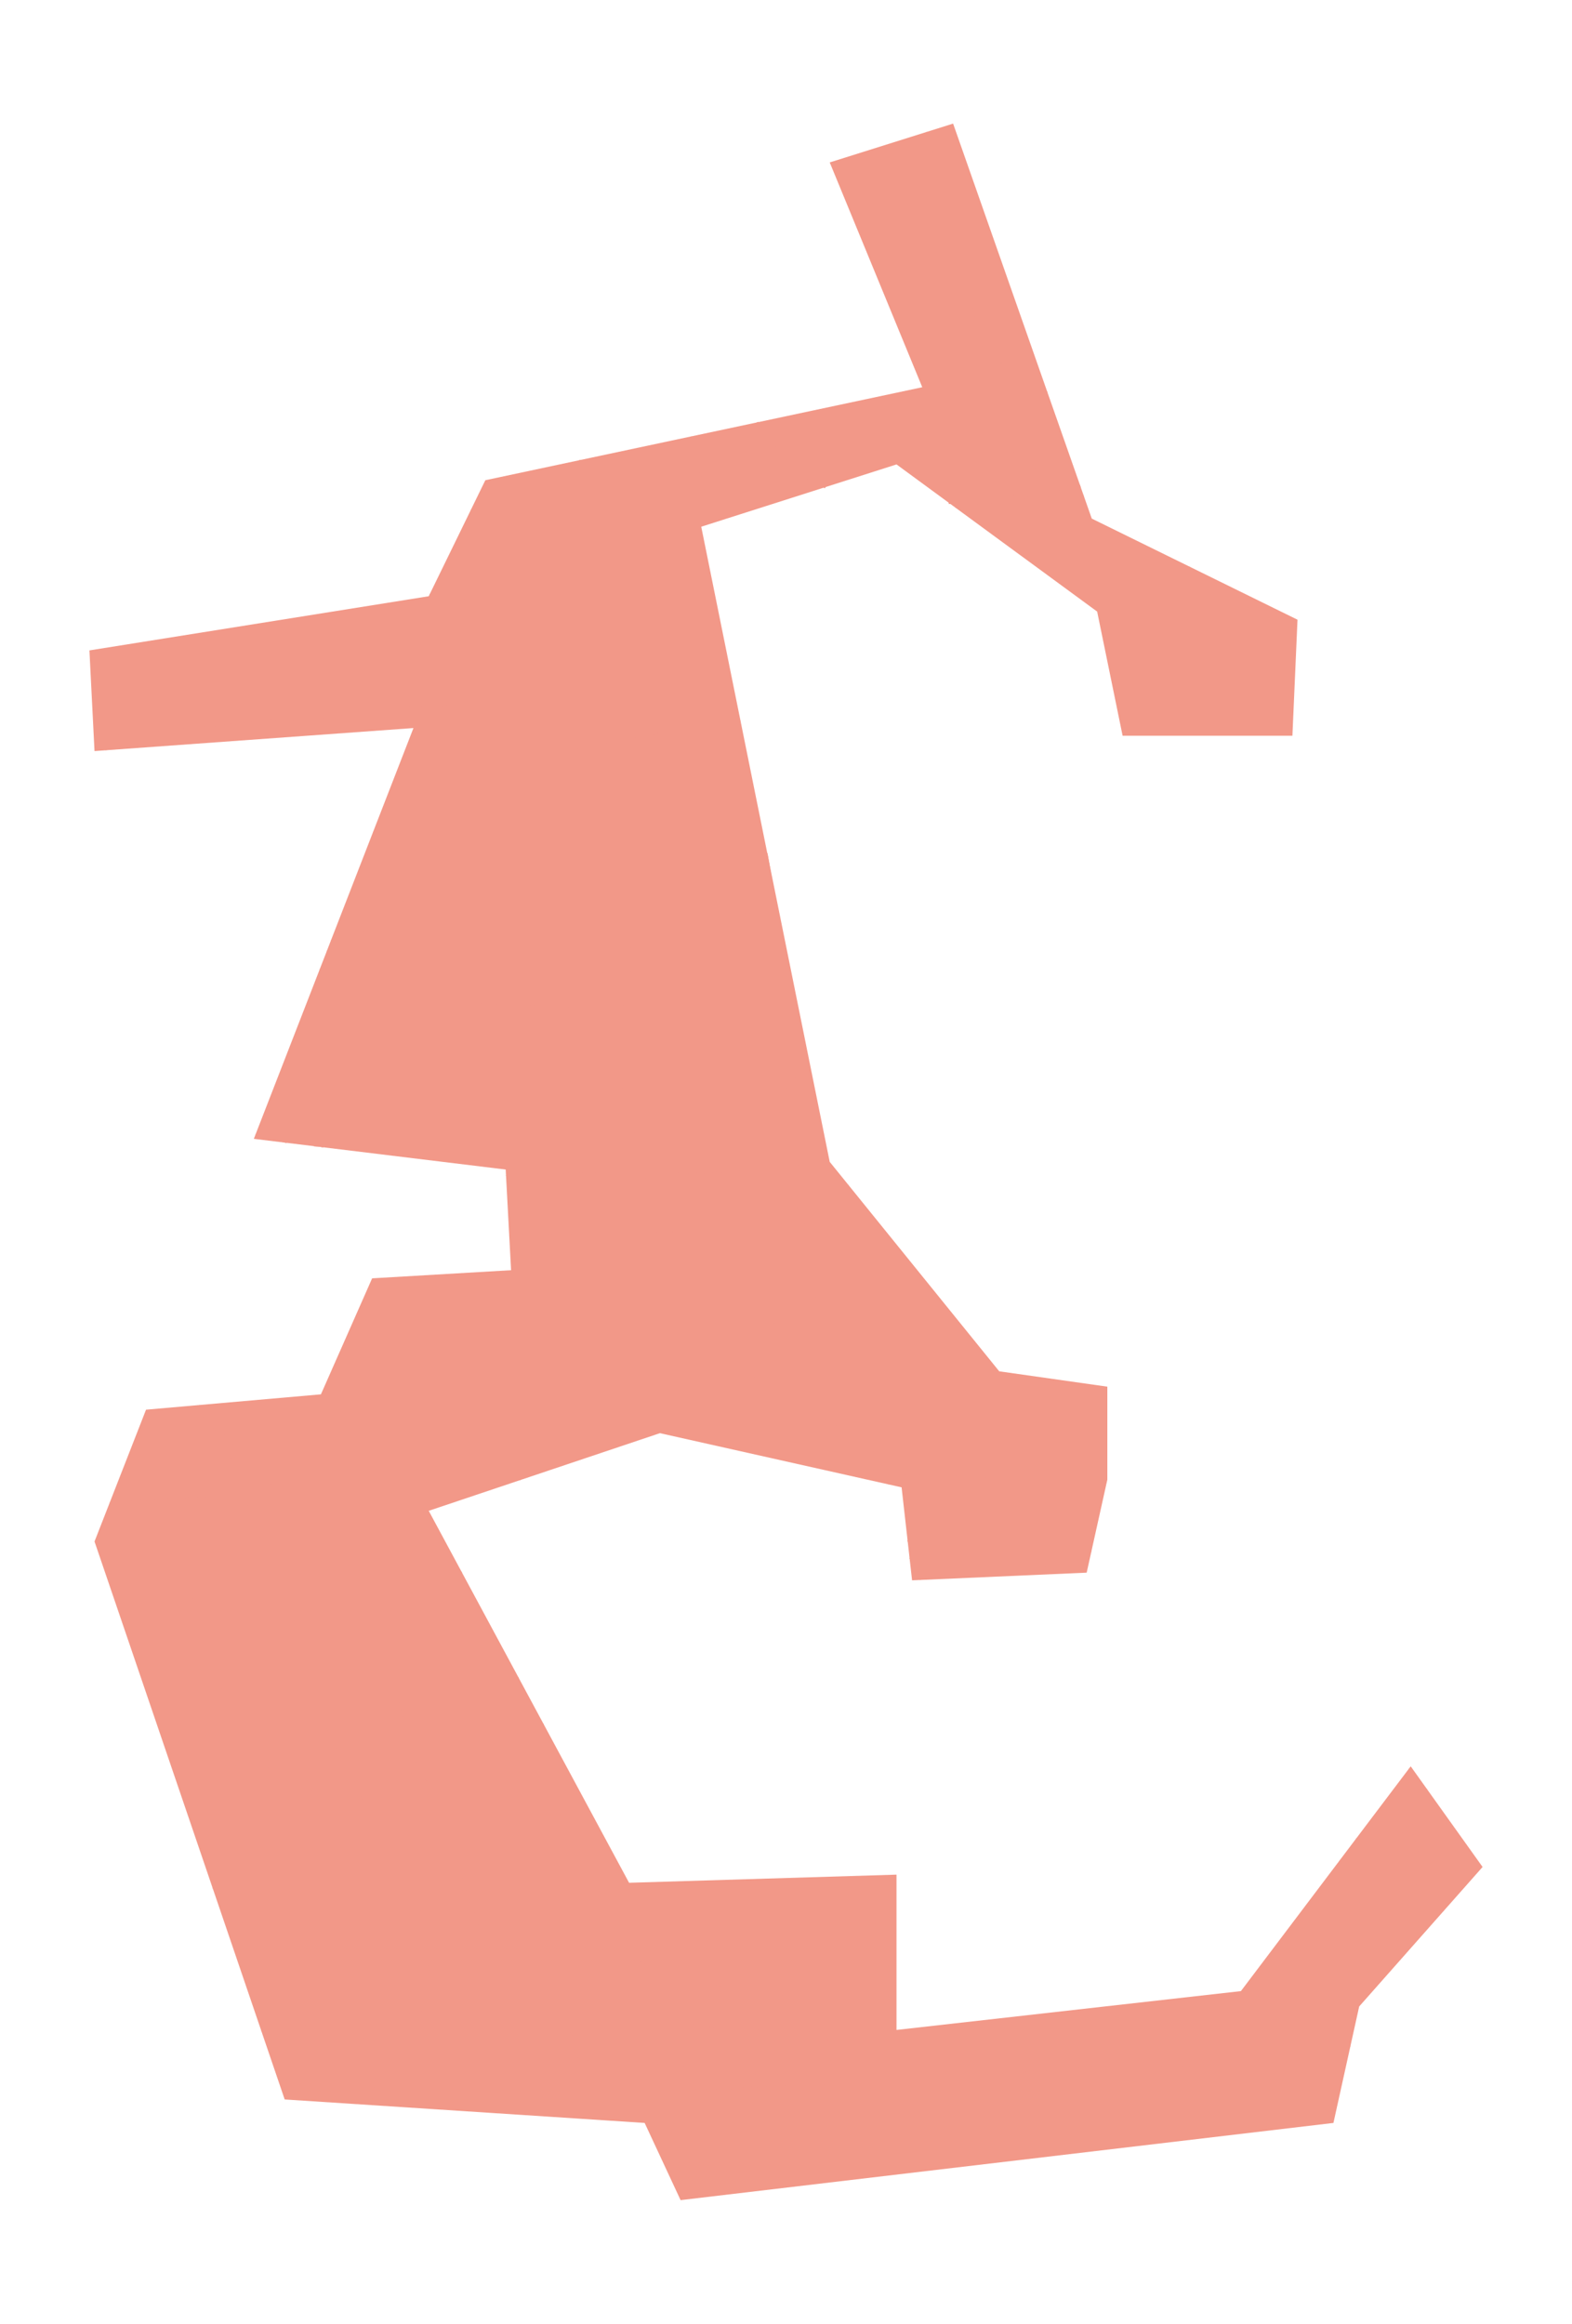 <?xml version="1.0" encoding="utf-8" standalone="no"?>
<!DOCTYPE svg PUBLIC "-//W3C//DTD SVG 1.1//EN"
  "http://www.w3.org/Graphics/SVG/1.1/DTD/svg11.dtd">
<svg xmlns:xlink="http://www.w3.org/1999/xlink" width="572.618pt" height="846pt" viewBox="0 0 572.618 846" xmlns="http://www.w3.org/2000/svg" version="1.1">
 <defs>
  <style type="text/css">*{stroke-linejoin: round; stroke-linecap: butt}</style>
 </defs>
 <g id="figure_1">
  <g id="patch_1">
   <path d="M 0 846 
L 572.618 846 
L 572.618 0 
L 0 0 
z
" style="fill: #ffffff"/>
  </g>
  <g id="axes_1">
   <g id="PatchCollection_1">
    <path d="M 395.832 572.557 
L 403.359 538.701 
L 403.359 504.845 
L 363.978 499.257 
L 302.235 423 
L 255.437 191.763 
L 326.562 169.083 
L 399.65 222.66 
L 408.922 267.856 
L 470.774 267.856 
L 472.629 225.618 
L 397.686 188.804 
L 347.179 45 
L 302.235 59.134 
L 328.45 122.784 
L 335.943 140.979 
L 176.786 174.835 
L 156.169 217.072 
L 32.574 236.794 
L 34.428 273.443 
L 150.605 265.062 
L 92.462 414.618 
L 184.204 425.794 
L 186.167 462.443 
L 135.551 465.402 
L 116.897 507.639 
L 53.191 513.227 
L 34.428 561.217 
L 103.698 764.35 
L 234.82 772.897 
L 247.91 801 
L 485.719 772.897 
L 495.1 730.495 
L 525.864 695.734 
L 540.044 679.711 
L 513.863 643.062 
L 452.011 724.907 
L 326.562 739.041 
L 326.562 682.505 
L 229.147 685.463 
L 156.169 550.041 
L 240.383 521.773 
L 328.416 541.495 
L 332.234 575.35 
L 395.832 572.557 
" clip-path="url(#p83c86fe5b2)" style="fill: #f29888"/>
   </g>
   <g id="PatchCollection_2">
    <path d="M 233.764 452.568 
L 234.63 452.556 
L 234.659 454.834 
L 232.303 454.864 
L 232.275 452.586 
L 233.764 452.568 
" clip-path="url(#p83c86fe5b2)" style="fill: #f29888"/>
    <path d="M 229.03 452.471 
L 229.188 452.262 
L 229.402 452.116 
L 229.653 452.044 
L 229.929 452.057 
L 230.185 452.16 
L 230.391 452.344 
L 230.523 452.588 
L 230.568 452.86 
L 230.519 453.133 
L 230.382 453.373 
L 230.173 453.554 
L 229.915 453.654 
L 229.638 453.662 
L 229.39 453.587 
L 229.178 453.436 
L 229.024 453.225 
L 228.943 452.977 
L 228.946 452.717 
L 229.03 452.471 
" clip-path="url(#p83c86fe5b2)" style="fill: #f29888"/>
    <path d="M 225.656 446.867 
L 226.789 446.88 
L 227.02 447.182 
L 227.11 447.521 
L 227.02 447.859 
L 226.647 448.107 
L 225.641 448.096 
L 225.656 446.867 
" clip-path="url(#p83c86fe5b2)" style="fill: #f29888"/>
    <path d="M 233.508 442.714 
L 233.551 443.732 
L 235.944 443.631 
L 235.997 444.868 
L 231.121 445.075 
L 231.146 445.657 
L 230.122 445.701 
L 230.101 445.207 
L 229.869 445.103 
L 229.773 442.875 
L 233.508 442.714 
" clip-path="url(#p83c86fe5b2)" style="fill: #f29888"/>
    <path d="M 290.74 417.9 
L 292.158 417.496 
L 293.104 420.333 
L 291.888 420.739 
L 292.361 422.157 
L 294.117 421.751 
L 295.738 423.306 
L 290.942 424.589 
L 288.916 417.09 
L 288.307 414.929 
L 290.334 414.388 
L 290.942 415.874 
L 290.74 417.9 
" clip-path="url(#p83c86fe5b2)" style="fill: #f29888"/>
    <path d="M 294.255 413.33 
L 298.374 412.362 
L 299.589 417.292 
L 298.711 417.968 
L 297.09 414.253 
L 294.05 415.064 
L 293.645 413.442 
L 294.255 413.33 
" clip-path="url(#p83c86fe5b2)" style="fill: #f29888"/>
   </g>
   <g id="LineCollection_1">
    <path d="M 302.816 752.959 
L 308.085 758.194 
" clip-path="url(#p83c86fe5b2)" style="fill: none; stroke: #f29888; stroke-width: 0.2"/>
    <path d="M 238.525 750.23 
L 240.007 751.97 
L 253.046 760.334 
L 258.968 760.881 
L 280.466 759.338 
L 300.97 758.94 
L 301.716 758.194 
L 302.816 752.959 
" clip-path="url(#p83c86fe5b2)" style="fill: none; stroke: #f29888; stroke-width: 0.2"/>
    <path d="M 308.085 758.194 
L 311.549 759.671 
L 317.588 760.411 
L 325.308 760.181 
L 357.021 755.689 
L 401.053 752.065 
L 409.254 751.666 
L 431.986 752.782 
L 443.571 752.184 
L 450.22 751.428 
L 455.674 749.794 
L 464.433 746.131 
L 467.061 744.578 
L 467.576 743.894 
L 468.892 742.147 
" clip-path="url(#p83c86fe5b2)" style="fill: none; stroke: #f29888; stroke-width: 0.2"/>
    <path d="M 302.816 752.959 
L 299.092 754.545 
L 292.638 755.946 
L 268.437 754.767 
L 255.01 753.186 
L 238.525 750.23 
L 232.995 745.694 
" clip-path="url(#p83c86fe5b2)" style="fill: none; stroke: #f29888; stroke-width: 0.2"/>
    <path d="M 210.746 751.175 
L 213.094 750.483 
L 219.544 749.13 
L 225.675 749.13 
L 231.647 747.058 
L 232.995 745.694 
" clip-path="url(#p83c86fe5b2)" style="fill: none; stroke: #f29888; stroke-width: 0.2"/>
    <path d="M 239.886 716.573 
L 239.177 721.29 
L 240.133 729.813 
L 242.521 733.517 
L 245.029 735.269 
L 262.228 738.615 
L 285.6 739.621 
L 292.765 739.928 
L 297.343 738.934 
L 299.851 739.292 
L 301.483 741.721 
L 302.239 744.629 
L 302.816 752.959 
" clip-path="url(#p83c86fe5b2)" style="fill: none; stroke: #f29888; stroke-width: 0.2"/>
    <path d="M 285.6 739.621 
L 284.866 721 
" clip-path="url(#p83c86fe5b2)" style="fill: none; stroke: #f29888; stroke-width: 0.2"/>
    <path d="M 176.373 708.313 
L 185.204 713.551 
L 199.043 711.381 
L 208.178 707.746 
L 211.317 708.171 
L 215.574 709.182 
L 222.704 710.195 
L 236.166 715.252 
L 239.886 716.573 
L 242.604 717.539 
L 255.003 720.68 
L 261.547 722.756 
L 267.242 723.236 
L 279.001 721.745 
L 284.866 721 
" clip-path="url(#p83c86fe5b2)" style="fill: none; stroke: #f29888; stroke-width: 0.2"/>
    <path d="M 474.147 744.739 
L 473.098 743.401 
" clip-path="url(#p83c86fe5b2)" style="fill: none; stroke: #f29888; stroke-width: 0.2"/>
    <path d="M 473.098 743.401 
L 472.335 742.428 
L 470.186 743.582 
L 467.576 743.894 
" clip-path="url(#p83c86fe5b2)" style="fill: none; stroke: #f29888; stroke-width: 0.2"/>
    <path d="M 491.902 744.953 
L 481.094 746.808 
L 474.645 745.375 
L 474.147 744.739 
" clip-path="url(#p83c86fe5b2)" style="fill: none; stroke: #f29888; stroke-width: 0.2"/>
    <path d="M 513.832 685.631 
L 511.309 685.095 
L 508.681 685.501 
L 505.813 685.945 
L 503.633 687.166 
L 496.66 691.074 
L 474.813 713.782 
L 469.588 723.383 
L 469.103 729.583 
L 469.588 737.361 
L 468.892 742.147 
" clip-path="url(#p83c86fe5b2)" style="fill: none; stroke: #f29888; stroke-width: 0.2"/>
    <path d="M 525.864 695.734 
L 521.995 689.59 
L 517.174 686.713 
" clip-path="url(#p83c86fe5b2)" style="fill: none; stroke: #f29888; stroke-width: 0.2"/>
    <path d="M 513.832 685.631 
L 517.174 686.713 
" clip-path="url(#p83c86fe5b2)" style="fill: none; stroke: #f29888; stroke-width: 0.2"/>
    <path d="M 516.407 657.595 
L 510.746 667.985 
L 508.273 672.523 
L 507.103 676.152 
L 506.634 680.717 
L 508.681 685.501 
L 512.37 683.82 
L 516.642 681.946 
L 518.63 679.547 
L 516.232 673.517 
L 514.184 666.669 
L 515.296 661.635 
L 516.407 657.595 
" clip-path="url(#p83c86fe5b2)" style="fill: none; stroke: #f29888; stroke-width: 0.2"/>
    <path d="M 516.407 657.595 
L 517.987 651.158 
L 513.242 643.884 
" clip-path="url(#p83c86fe5b2)" style="fill: none; stroke: #f29888; stroke-width: 0.2"/>
    <path d="M 517.987 651.158 
L 519.791 651.36 
" clip-path="url(#p83c86fe5b2)" style="fill: none; stroke: #f29888; stroke-width: 0.2"/>
    <path d="M 510.746 667.985 
L 501.953 669.127 
L 493.885 669.499 
" clip-path="url(#p83c86fe5b2)" style="fill: none; stroke: #f29888; stroke-width: 0.2"/>
    <path d="M 198.029 627.718 
L 194.847 628.065 
L 190.283 630.407 
L 185.368 632.397 
L 182.528 630.591 
" clip-path="url(#p83c86fe5b2)" style="fill: none; stroke: #f29888; stroke-width: 0.2"/>
    <path d="M 331.79 564.024 
L 333.888 569.155 
L 334.473 572.082 
L 335.116 574.305 
L 335.175 575.221 
" clip-path="url(#p83c86fe5b2)" style="fill: none; stroke: #f29888; stroke-width: 0.2"/>
    <path d="M 488.027 677.25 
L 492.356 679.225 
L 495.165 681.8 
L 497.038 684.609 
L 498.091 685.546 
L 503.633 687.166 
" clip-path="url(#p83c86fe5b2)" style="fill: none; stroke: #f29888; stroke-width: 0.2"/>
    <path d="M 397.543 564.857 
L 393.636 567.312 
L 387.315 571.526 
L 383.336 571.291 
L 379.356 569.652 
L 373.856 568.599 
L 369.877 568.716 
L 362.269 568.716 
L 357.588 570.121 
L 347.171 572.93 
L 338.16 574.422 
L 335.116 574.305 
" clip-path="url(#p83c86fe5b2)" style="fill: none; stroke: #f29888; stroke-width: 0.2"/>
    <path d="M 271.448 525.992 
L 279.583 527.747 
L 286.312 528.976 
L 290.935 529.913 
L 297.899 531.083 
L 304.629 532.605 
L 311.943 534.068 
L 318.147 535.121 
L 322.318 535.736 
L 328.211 536.702 
L 336.111 537.287 
L 344.304 537.228 
L 354.955 537.697 
L 364.083 538.633 
L 368.941 539.159 
" clip-path="url(#p83c86fe5b2)" style="fill: none; stroke: #f29888; stroke-width: 0.2"/>
    <path d="M 199.043 711.381 
L 203.978 725.137 
L 210.746 751.175 
L 211.592 762.873 
" clip-path="url(#p83c86fe5b2)" style="fill: none; stroke: #f29888; stroke-width: 0.2"/>
    <path d="M 132.302 742.168 
L 135.336 740.231 
L 143.749 735.269 
L 148.893 733.188 
L 155.684 731.389 
L 157.78 730.054 
L 158.61 728.638 
L 158.968 726.9 
L 158.815 724.744 
L 157 719.222 
L 155.352 714.191 
" clip-path="url(#p83c86fe5b2)" style="fill: none; stroke: #f29888; stroke-width: 0.2"/>
    <path d="M 155.352 714.191 
L 176.373 708.313 
" clip-path="url(#p83c86fe5b2)" style="fill: none; stroke: #f29888; stroke-width: 0.2"/>
    <path d="M 155.352 714.191 
L 153.628 704.525 
L 153.126 694.734 
L 154.002 685.087 
L 143.601 675.867 
L 140.986 672.628 
L 138.494 668.703 
" clip-path="url(#p83c86fe5b2)" style="fill: none; stroke: #f29888; stroke-width: 0.2"/>
    <path d="M 154.002 685.087 
L 157.276 690.585 
L 153.126 694.734 
" clip-path="url(#p83c86fe5b2)" style="fill: none; stroke: #f29888; stroke-width: 0.2"/>
    <path d="M 157.276 690.585 
L 160.112 690.386 
L 164.094 689.888 
L 166.73 688.842 
L 169.86 687.684 
" clip-path="url(#p83c86fe5b2)" style="fill: none; stroke: #f29888; stroke-width: 0.2"/>
    <path d="M 174.951 637.196 
L 181.623 631.46 
L 182.528 630.591 
L 186.011 627.247 
L 186.655 621.452 
L 188.839 610.666 
" clip-path="url(#p83c86fe5b2)" style="fill: none; stroke: #f29888; stroke-width: 0.2"/>
    <path d="M 168.272 572.501 
L 165.413 570.443 
L 160.673 564.122 
L 157.103 558.444 
L 154.528 552.651 
L 153.359 547.793 
L 154.294 543.286 
L 155.465 538.487 
L 154.704 535.503 
L 152.832 532.985 
L 151.602 531.757 
" clip-path="url(#p83c86fe5b2)" style="fill: none; stroke: #f29888; stroke-width: 0.2"/>
    <path d="M 77.412 687.266 
L 85.695 696.851 
L 99.121 712.055 
L 115.456 730.557 
L 117.588 732.472 
L 120.866 734.666 
L 123.47 736.51 
L 132.302 742.168 
L 133.71 744.032 
L 134.873 746.323 
L 135.758 748.716 
L 136.315 751.998 
L 136.518 753.745 
L 136.411 757.545 
L 135.71 766.437 
" clip-path="url(#p83c86fe5b2)" style="fill: none; stroke: #f29888; stroke-width: 0.2"/>
    <path d="M 185.502 450.027 
L 237.602 448.886 
" clip-path="url(#p83c86fe5b2)" style="fill: none; stroke: #f29888; stroke-width: 0.2"/>
    <path d="M 286.476 426.555 
L 276.599 425.72 
L 249.895 427.52 
L 244.359 426.275 
L 234.585 426.17 
L 225.736 426.266 
L 184.319 427.937 
" clip-path="url(#p83c86fe5b2)" style="fill: none; stroke: #f29888; stroke-width: 0.2"/>
    <path d="M 251.914 158.854 
L 254.54 170.12 
L 259.298 190.532 
" clip-path="url(#p83c86fe5b2)" style="fill: none; stroke: #f29888; stroke-width: 0.2"/>
    <path d="M 279.497 310.643 
L 282.582 328.613 
L 292.061 383.819 
L 292.29 389.693 
L 284.202 399.002 
L 283.211 401.673 
L 285.805 411.134 
L 285.119 414.643 
L 283.973 416.474 
L 286.476 426.555 
L 288.81 435.96 
L 289.239 437.684 
L 292.11 443.361 
L 295.438 449.938 
L 298.513 468.296 
L 296.975 472.275 
L 292.816 475.982 
L 275.002 485.478 
L 271.836 488.644 
L 271.023 491.628 
L 272.198 497.869 
L 275.091 501.938 
L 282.236 507.634 
L 304.119 518.849 
L 314.881 525.542 
L 319.04 529.159 
L 321.844 534.134 
L 322.318 535.736 
L 323.712 540.441 
" clip-path="url(#p83c86fe5b2)" style="fill: none; stroke: #f29888; stroke-width: 0.2"/>
    <path d="M 330.588 560.757 
L 331.79 564.024 
L 331.61 566.918 
L 331.349 567.497 
" clip-path="url(#p83c86fe5b2)" style="fill: none; stroke: #f29888; stroke-width: 0.2"/>
    <path d="M 189.583 538.825 
L 171.346 530.618 
L 149.803 523.438 
L 132.139 520.133 
L 122.372 519.416 
L 110.596 516.399 
L 100.399 515.825 
L 98.676 518.698 
L 99.087 528.837 
L 99.537 539.955 
L 105.857 544.839 
L 113.468 557.91 
L 117.49 566.959 
L 136.447 591.09 
L 144.059 615.367 
L 147.505 628.007 
L 148.511 635.334 
L 161.723 661.911 
L 169.86 687.684 
L 176.373 708.313 
" clip-path="url(#p83c86fe5b2)" style="fill: none; stroke: #f29888; stroke-width: 0.2"/>
    <path d="M 177.579 257.617 
L 173.847 256.272 
L 147.024 257.617 
L 141.848 257.367 
L 136.573 256.174 
L 123.734 260.601 
L 106.116 262.643 
L 103.316 261.908 
" clip-path="url(#p83c86fe5b2)" style="fill: none; stroke: #f29888; stroke-width: 0.2"/>
    <path d="M 208.719 253.602 
L 206.495 249.799 
L 202.75 245.937 
L 201.17 243.011 
L 199.18 237.688 
L 196.371 230.491 
L 194.382 227.216 
L 192.977 226.455 
L 187.828 226.103 
L 185.487 225.344 
L 182.853 222.944 
L 178.582 218.732 
L 176.358 218.382 
L 169.803 218.44 
L 159.153 217.269 
L 156.503 216.387 
" clip-path="url(#p83c86fe5b2)" style="fill: none; stroke: #f29888; stroke-width: 0.2"/>
    <path d="M 171.496 185.672 
L 184.667 180.15 
L 211.472 167.456 
" clip-path="url(#p83c86fe5b2)" style="fill: none; stroke: #f29888; stroke-width: 0.2"/>
    <path d="M 237.602 448.886 
L 245.341 448.365 
L 266.773 447.771 
L 281.208 446.802 
L 286.268 446.876 
L 289.468 446.655 
L 291.031 445.537 
L 292.11 443.361 
" clip-path="url(#p83c86fe5b2)" style="fill: none; stroke: #f29888; stroke-width: 0.2"/>
    <path d="M 234.585 426.17 
L 237.602 448.886 
" clip-path="url(#p83c86fe5b2)" style="fill: none; stroke: #f29888; stroke-width: 0.2"/>
    <path d="M 288.81 435.96 
L 296.087 436.043 
L 302.699 434.052 
L 307.147 432.297 
L 309.036 431.399 
" clip-path="url(#p83c86fe5b2)" style="fill: none; stroke: #f29888; stroke-width: 0.2"/>
    <path d="M 219.83 379.14 
L 222.787 386.663 
L 226.995 397.5 
L 229.235 406.902 
L 235.325 425.62 
L 234.585 426.17 
" clip-path="url(#p83c86fe5b2)" style="fill: none; stroke: #f29888; stroke-width: 0.2"/>
    <path d="M 212.485 367.017 
L 219.83 379.14 
" clip-path="url(#p83c86fe5b2)" style="fill: none; stroke: #f29888; stroke-width: 0.2"/>
    <path d="M 269.748 262.476 
L 261.434 263.915 
L 243.744 266.344 
L 209.92 272.952 
L 205.157 273.146 
L 202.338 266.441 
L 197.867 262.263 
L 191.16 258.473 
L 179.886 258.376 
L 177.579 257.617 
" clip-path="url(#p83c86fe5b2)" style="fill: none; stroke: #f29888; stroke-width: 0.2"/>
    <path d="M 433.298 206.298 
L 432.866 208.102 
L 432.923 212.607 
L 434.153 216.116 
L 436.727 223.838 
L 438.776 227.115 
L 442.286 233.024 
L 444.394 236.242 
" clip-path="url(#p83c86fe5b2)" style="fill: none; stroke: #f29888; stroke-width: 0.2"/>
    <path d="M 348.049 184.834 
L 356.177 183.736 
L 371.977 181.864 
L 382.159 180.575 
L 386.958 180.342 
L 390.351 180.225 
L 393.772 180.423 
L 394.762 180.479 
" clip-path="url(#p83c86fe5b2)" style="fill: none; stroke: #f29888; stroke-width: 0.2"/>
    <path d="M 254.54 170.12 
L 244.24 170.322 
" clip-path="url(#p83c86fe5b2)" style="fill: none; stroke: #f29888; stroke-width: 0.2"/>
    <path d="M 355.255 120.207 
L 357.029 123.836 
L 357.517 126.019 
L 360.775 140.567 
L 366.041 159.052 
L 366.275 161.976 
L 371.541 166.89 
L 380.904 172.624 
L 389.331 177.187 
L 393.772 180.423 
" clip-path="url(#p83c86fe5b2)" style="fill: none; stroke: #f29888; stroke-width: 0.2"/>
    <path d="M 357.517 126.019 
L 362.998 130.535 
L 366.158 133.575 
L 374.234 138.489 
L 381.517 142.768 
" clip-path="url(#p83c86fe5b2)" style="fill: none; stroke: #f29888; stroke-width: 0.2"/>
    <path d="M 333.031 133.908 
L 334.684 133.219 
L 336.927 133.099 
L 340.573 131.657 
L 342.336 131.537 
L 344.78 132.418 
L 346.503 131.897 
L 350.068 130.135 
L 353.273 126.891 
L 355.116 121.405 
L 355.255 120.207 
L 355.557 117.601 
L 354.595 111.954 
L 352.111 100.622 
L 349.787 93.372 
L 349.267 88.608 
L 346.582 77.035 
L 344.659 69.946 
L 343.979 66.222 
L 342.336 62.178 
L 338.09 50.565 
L 337.576 48.02 
" clip-path="url(#p83c86fe5b2)" style="fill: none; stroke: #f29888; stroke-width: 0.2"/>
    <path d="M 132.302 742.168 
L 122.376 737.833 
L 113.448 737.488 
L 106.734 736.033 
L 98.568 736.449 
L 95.522 739.079 
L 95.253 739.585 
" clip-path="url(#p83c86fe5b2)" style="fill: none; stroke: #f29888; stroke-width: 0.2"/>
    <path d="M 39.923 547.161 
L 58.864 545.786 
" clip-path="url(#p83c86fe5b2)" style="fill: none; stroke: #f29888; stroke-width: 0.2"/>
    <path d="M 99.537 539.955 
L 89.197 543.068 
L 83.832 544.29 
L 58.864 545.786 
" clip-path="url(#p83c86fe5b2)" style="fill: none; stroke: #f29888; stroke-width: 0.2"/>
    <path d="M 117.732 417.697 
L 116.329 417.358 
L 114.352 417.285 
" clip-path="url(#p83c86fe5b2)" style="fill: none; stroke: #f29888; stroke-width: 0.2"/>
    <path d="M 104.361 416.068 
L 93.873 413.19 
L 93.028 413.162 
" clip-path="url(#p83c86fe5b2)" style="fill: none; stroke: #f29888; stroke-width: 0.2"/>
    <path d="M 116.457 352.899 
L 121.658 353.384 
L 122.779 353.489 
L 128.631 355.011 
L 130.153 356.416 
L 132.962 360.395 
L 137.174 361.915 
L 143.144 361.565 
L 149.698 362.619 
L 154.145 363.437 
L 161.167 362.735 
L 169.009 364.607 
L 179.073 366.246 
L 183.872 365.309 
L 191.48 366.012 
L 212.485 367.017 
L 213.483 367.064 
L 218.165 367.064 
L 224.952 367.768 
L 226.708 366.597 
L 227.879 362.852 
L 230.102 351.617 
L 229.751 346.351 
L 229.166 336.053 
L 231.038 334.063 
L 236.656 335 
L 242.742 335.233 
L 249.53 335.468 
L 256.319 335 
L 262.053 332.543 
L 269.661 332.426 
L 276.332 332.543 
L 279.609 330.436 
L 282.582 328.613 
" clip-path="url(#p83c86fe5b2)" style="fill: none; stroke: #f29888; stroke-width: 0.2"/>
    <path d="M 40.632 267.972 
L 38.53 273.148 
" clip-path="url(#p83c86fe5b2)" style="fill: none; stroke: #f29888; stroke-width: 0.2"/>
    <path d="M 132.583 656.262 
L 126.416 657.973 
L 121.557 658.653 
L 117.766 657.487 
L 113.391 652.14 
L 107.463 647.57 
L 93.855 641.64 
L 89.773 637.071 
L 87.148 631.334 
L 85.107 623.751 
L 79.373 612.572 
L 73.929 591.573 
L 62.169 559.297 
L 58.572 547.632 
L 58.864 545.786 
" clip-path="url(#p83c86fe5b2)" style="fill: none; stroke: #f29888; stroke-width: 0.2"/>
    <path d="M 136.447 591.09 
L 132.494 592.231 
L 125.496 592.812 
L 107.476 591.277 
L 73.929 591.573 
" clip-path="url(#p83c86fe5b2)" style="fill: none; stroke: #f29888; stroke-width: 0.2"/>
    <path d="M 72.677 511.518 
L 73.177 514.718 
L 75.23 518.263 
L 78.091 520.067 
L 80.704 524.485 
L 82.943 529.524 
L 86.799 534.563 
L 88.79 538.109 
L 88.915 542.029 
L 89.197 543.068 
L 90.47 547.753 
L 95.758 562.497 
L 105.835 586.14 
L 107.476 591.277 
L 108.199 593.544 
L 110.438 604.742 
L 113.362 615.693 
L 117.779 626.768 
L 122.506 637.035 
L 128.789 647.488 
L 132.583 656.262 
L 138.494 668.703 
" clip-path="url(#p83c86fe5b2)" style="fill: none; stroke: #f29888; stroke-width: 0.2"/>
    <path d="M 78.091 520.067 
L 80.586 521.37 
L 83.386 524.046 
L 88.299 530.889 
L 90.85 532.817 
L 93.338 533.44 
L 95.391 532.694 
L 99.087 528.837 
" clip-path="url(#p83c86fe5b2)" style="fill: none; stroke: #f29888; stroke-width: 0.2"/>
    <path d="M 135.849 303.019 
L 144.506 301.761 
L 153.815 300.707 
L 157.854 300.531 
L 159.083 303.868 
L 159.259 305.097 
L 157.854 311.595 
L 153.99 320.375 
L 146.614 327.751 
L 147.141 330.911 
L 140.467 333.545 
L 135.373 336.53 
L 132.212 339.34 
L 125.538 341.447 
L 120.538 342.4 
" clip-path="url(#p83c86fe5b2)" style="fill: none; stroke: #f29888; stroke-width: 0.2"/>
    <path d="M 119.112 346.07 
L 119.618 347.786 
L 121.674 349.527 
L 121.658 353.384 
" clip-path="url(#p83c86fe5b2)" style="fill: none; stroke: #f29888; stroke-width: 0.2"/>
    <path d="M 38.621 268.119 
L 40.632 267.972 
L 52.715 267.282 
L 62.031 265.77 
L 103.316 261.908 
" clip-path="url(#p83c86fe5b2)" style="fill: none; stroke: #f29888; stroke-width: 0.2"/>
   </g>
   <g id="LineCollection_2">
    <path d="M 393.543 177.007 
L 385.849 179.147 
L 353.079 182.306 
L 345.555 183.006 
" clip-path="url(#p83c86fe5b2)" style="fill: none; stroke-dasharray: 3.7,1.6; stroke-dashoffset: 0; stroke: #f29888"/>
    <path d="M 300.719 177.323 
L 295.576 174.95 
L 286.446 167.931 
L 281.18 162.08 
L 277.552 157.284 
L 275.763 153.781 
" clip-path="url(#p83c86fe5b2)" style="fill: none; stroke-dasharray: 3.7,1.6; stroke-dashoffset: 0; stroke: #f29888"/>
   </g>
  </g>
 </g>
 <defs>
  <clipPath id="p83c86fe5b2">
   <rect x="7.2" y="7.2" width="558.218" height="831.6"/>
  </clipPath>
 </defs>
</svg>
